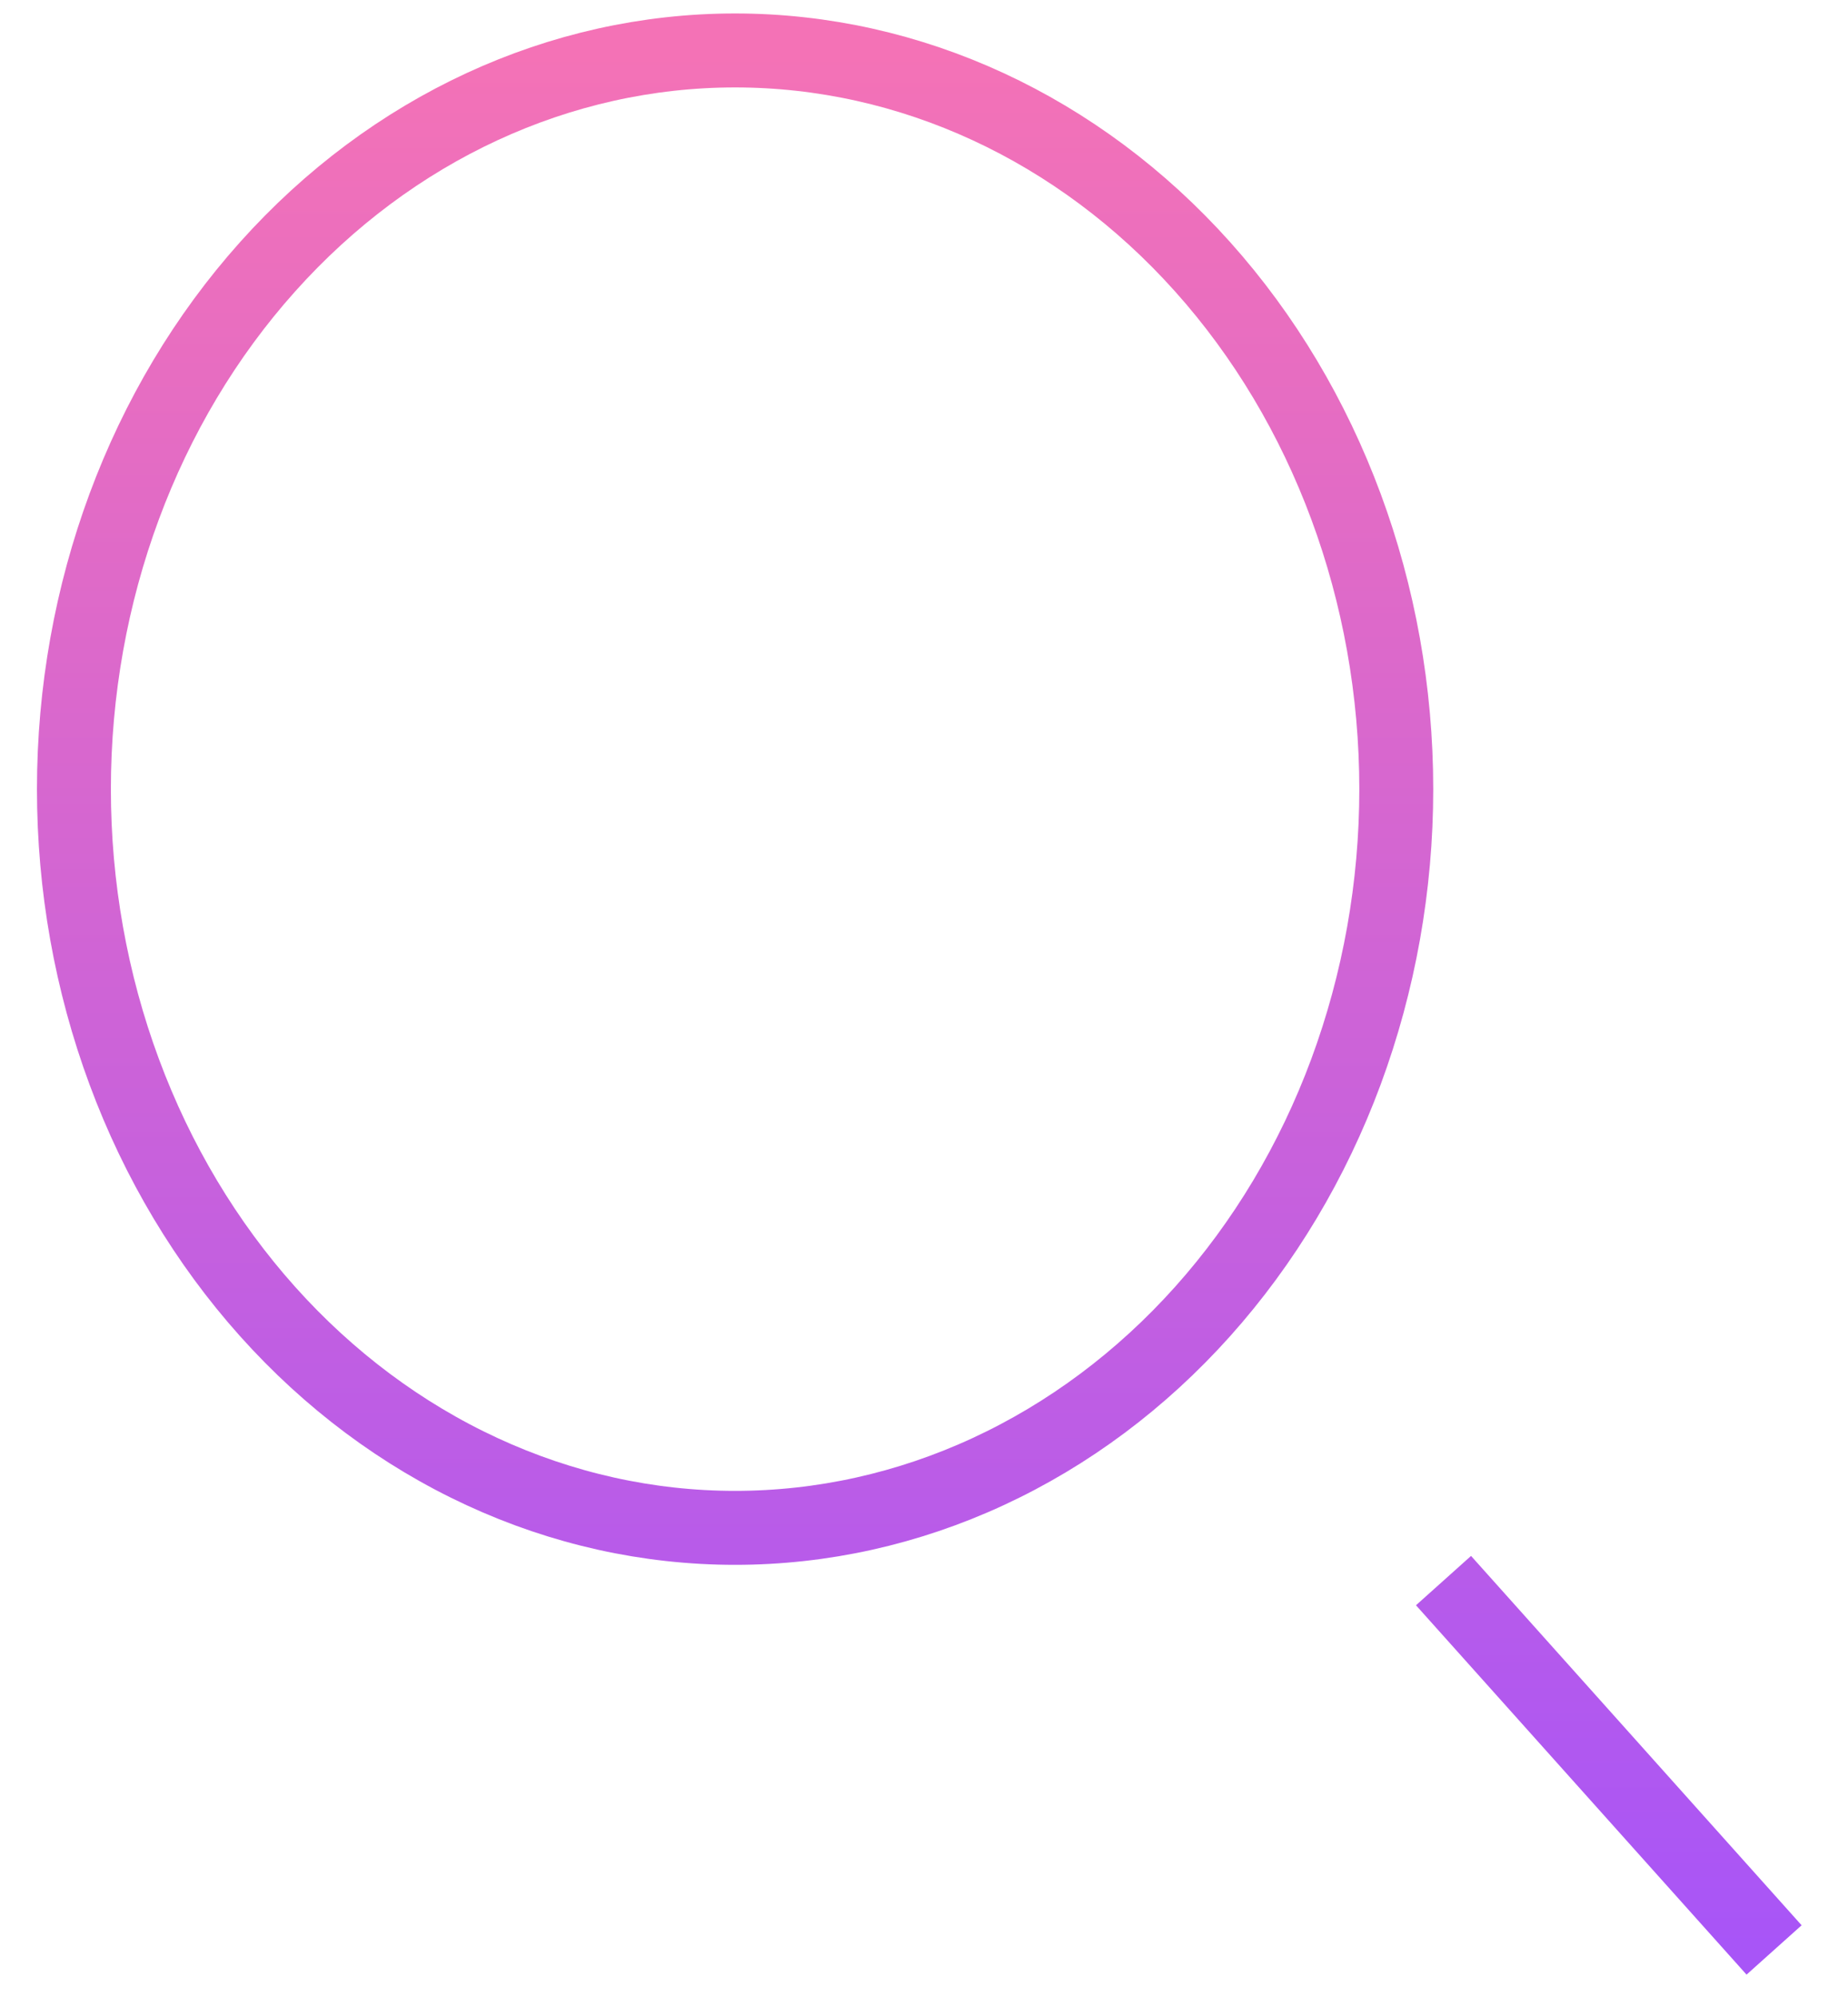 <svg width="25" height="27" viewBox="0 0 25 27" fill="none" xmlns="http://www.w3.org/2000/svg">
<path d="M24 26.364L19.528 21.37M18.889 10.67C18.889 11.981 18.657 13.28 18.208 14.492C17.759 15.703 17.1 16.804 16.269 17.732C15.439 18.659 14.453 19.395 13.367 19.897C12.282 20.399 11.119 20.657 9.944 20.657C8.77 20.657 7.607 20.399 6.522 19.897C5.436 19.395 4.45 18.659 3.62 17.732C2.789 16.804 2.13 15.703 1.681 14.492C1.231 13.28 1 11.981 1 10.67C1 8.021 1.942 5.48 3.62 3.607C5.297 1.734 7.572 0.682 9.944 0.682C12.317 0.682 14.592 1.734 16.269 3.607C17.947 5.48 18.889 8.021 18.889 10.67Z" stroke="url(#paint0_linear_14_55)" stroke-linejoin="round"/>
<defs>
<linearGradient id="paint0_linear_14_55" x1="12.5" y1="0.682" x2="12.5" y2="26.364" gradientUnits="userSpaceOnUse">
<stop stop-color="#F472B6"/>
<stop offset="1" stop-color="#A855F7"/>
</linearGradient>
</defs>
</svg>
